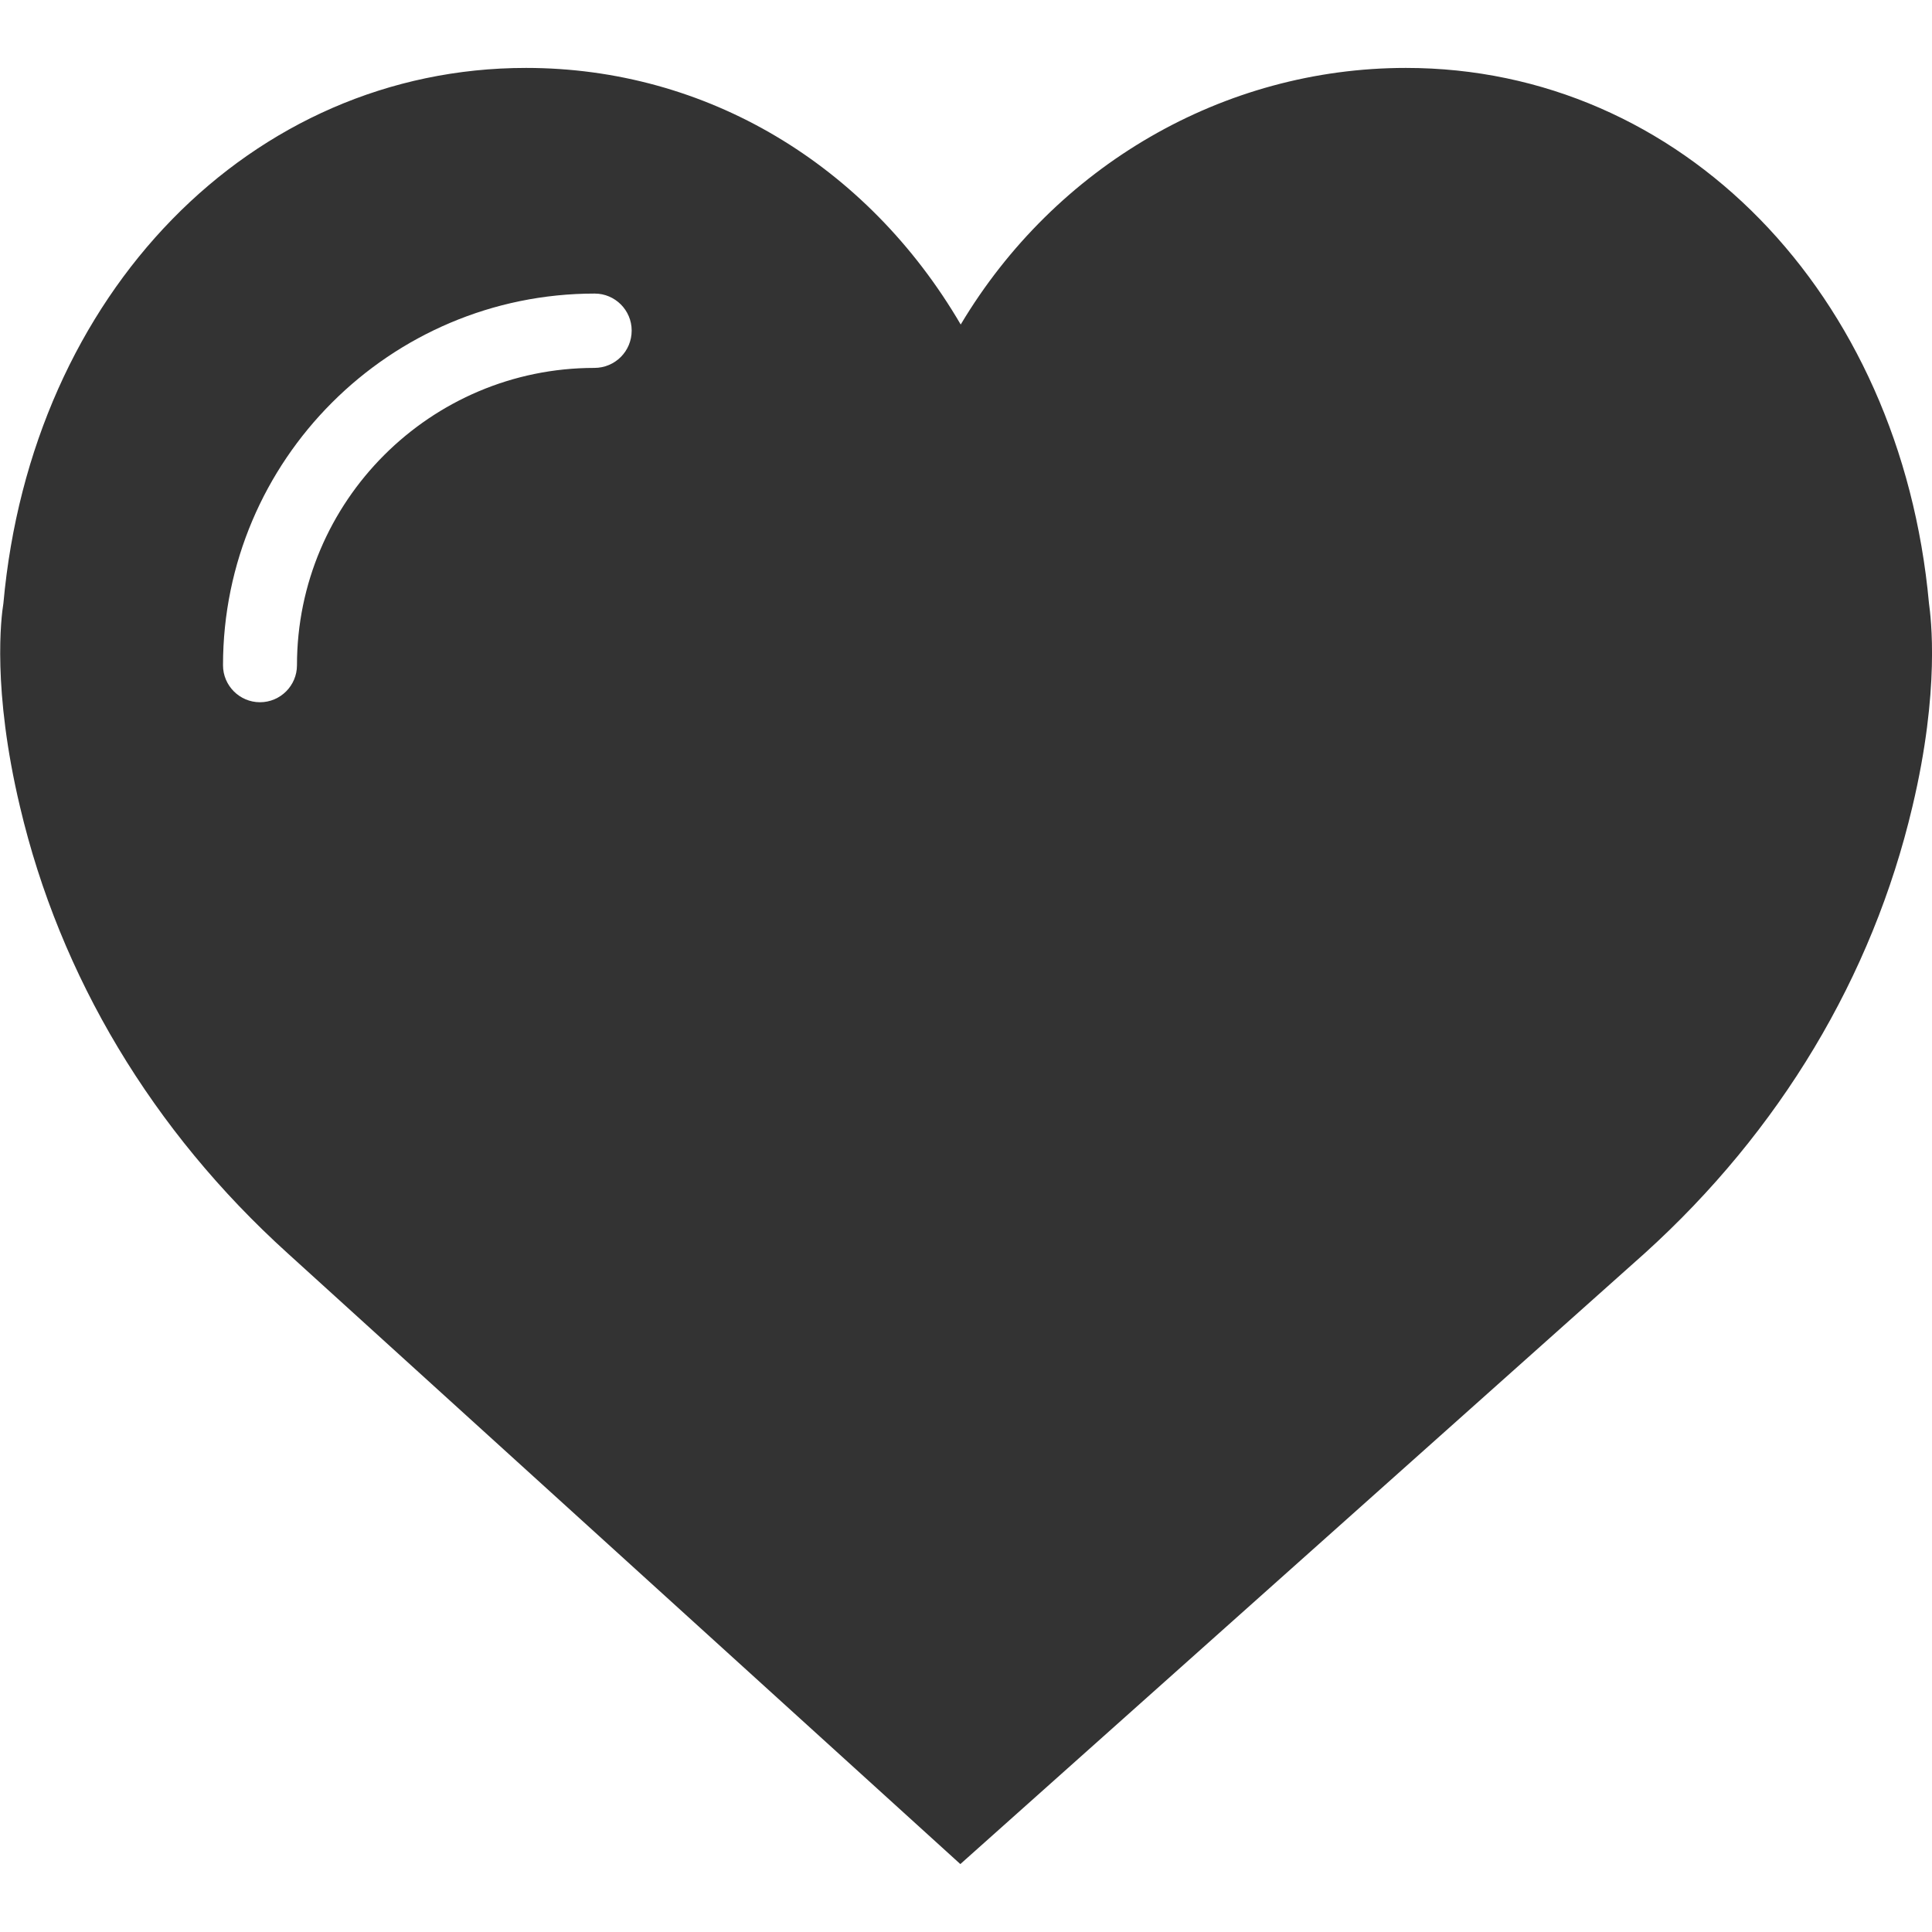 <?xml version="1.0" encoding="utf-8"?>
<!-- Generator: Adobe Illustrator 20.1.0, SVG Export Plug-In . SVG Version: 6.00 Build 0)  -->
<svg version="1.1" id="Capa_1" xmlns="http://www.w3.org/2000/svg" xmlns:xlink="http://www.w3.org/1999/xlink" x="0px" y="0px"
	 viewBox="0 0 512 512" style="enable-background:new 0 0 512 512;" xml:space="preserve">
<style type="text/css">
	.st0{fill:#333333;}
</style>
<path class="st0" d="M511.2,159.9C503.7,77.7,445.5,18,372.6,18c-48.5,0-93,26.1-118,68c-24.8-42.4-67.4-68-115.2-68
	C66.6,18,8.3,77.7,0.9,159.9c-0.6,3.6-3,22.8,4.4,53.9c10.6,45,35.1,85.9,70.9,118.3L254.5,494l181.4-161.9
	c35.8-32.4,60.3-73.3,70.9-118.3C514.2,182.7,511.7,163.6,511.2,159.9z M157.5,97.5c-43.4,0-78.8,35.3-78.8,78.8
	c0,5.4-4.4,9.8-9.8,9.8s-9.8-4.4-9.8-9.8c0-54.3,44.2-98.5,98.5-98.5c5.4,0,9.8,4.4,9.8,9.8C167.4,93.1,163,97.5,157.5,97.5z"/>
</svg>
